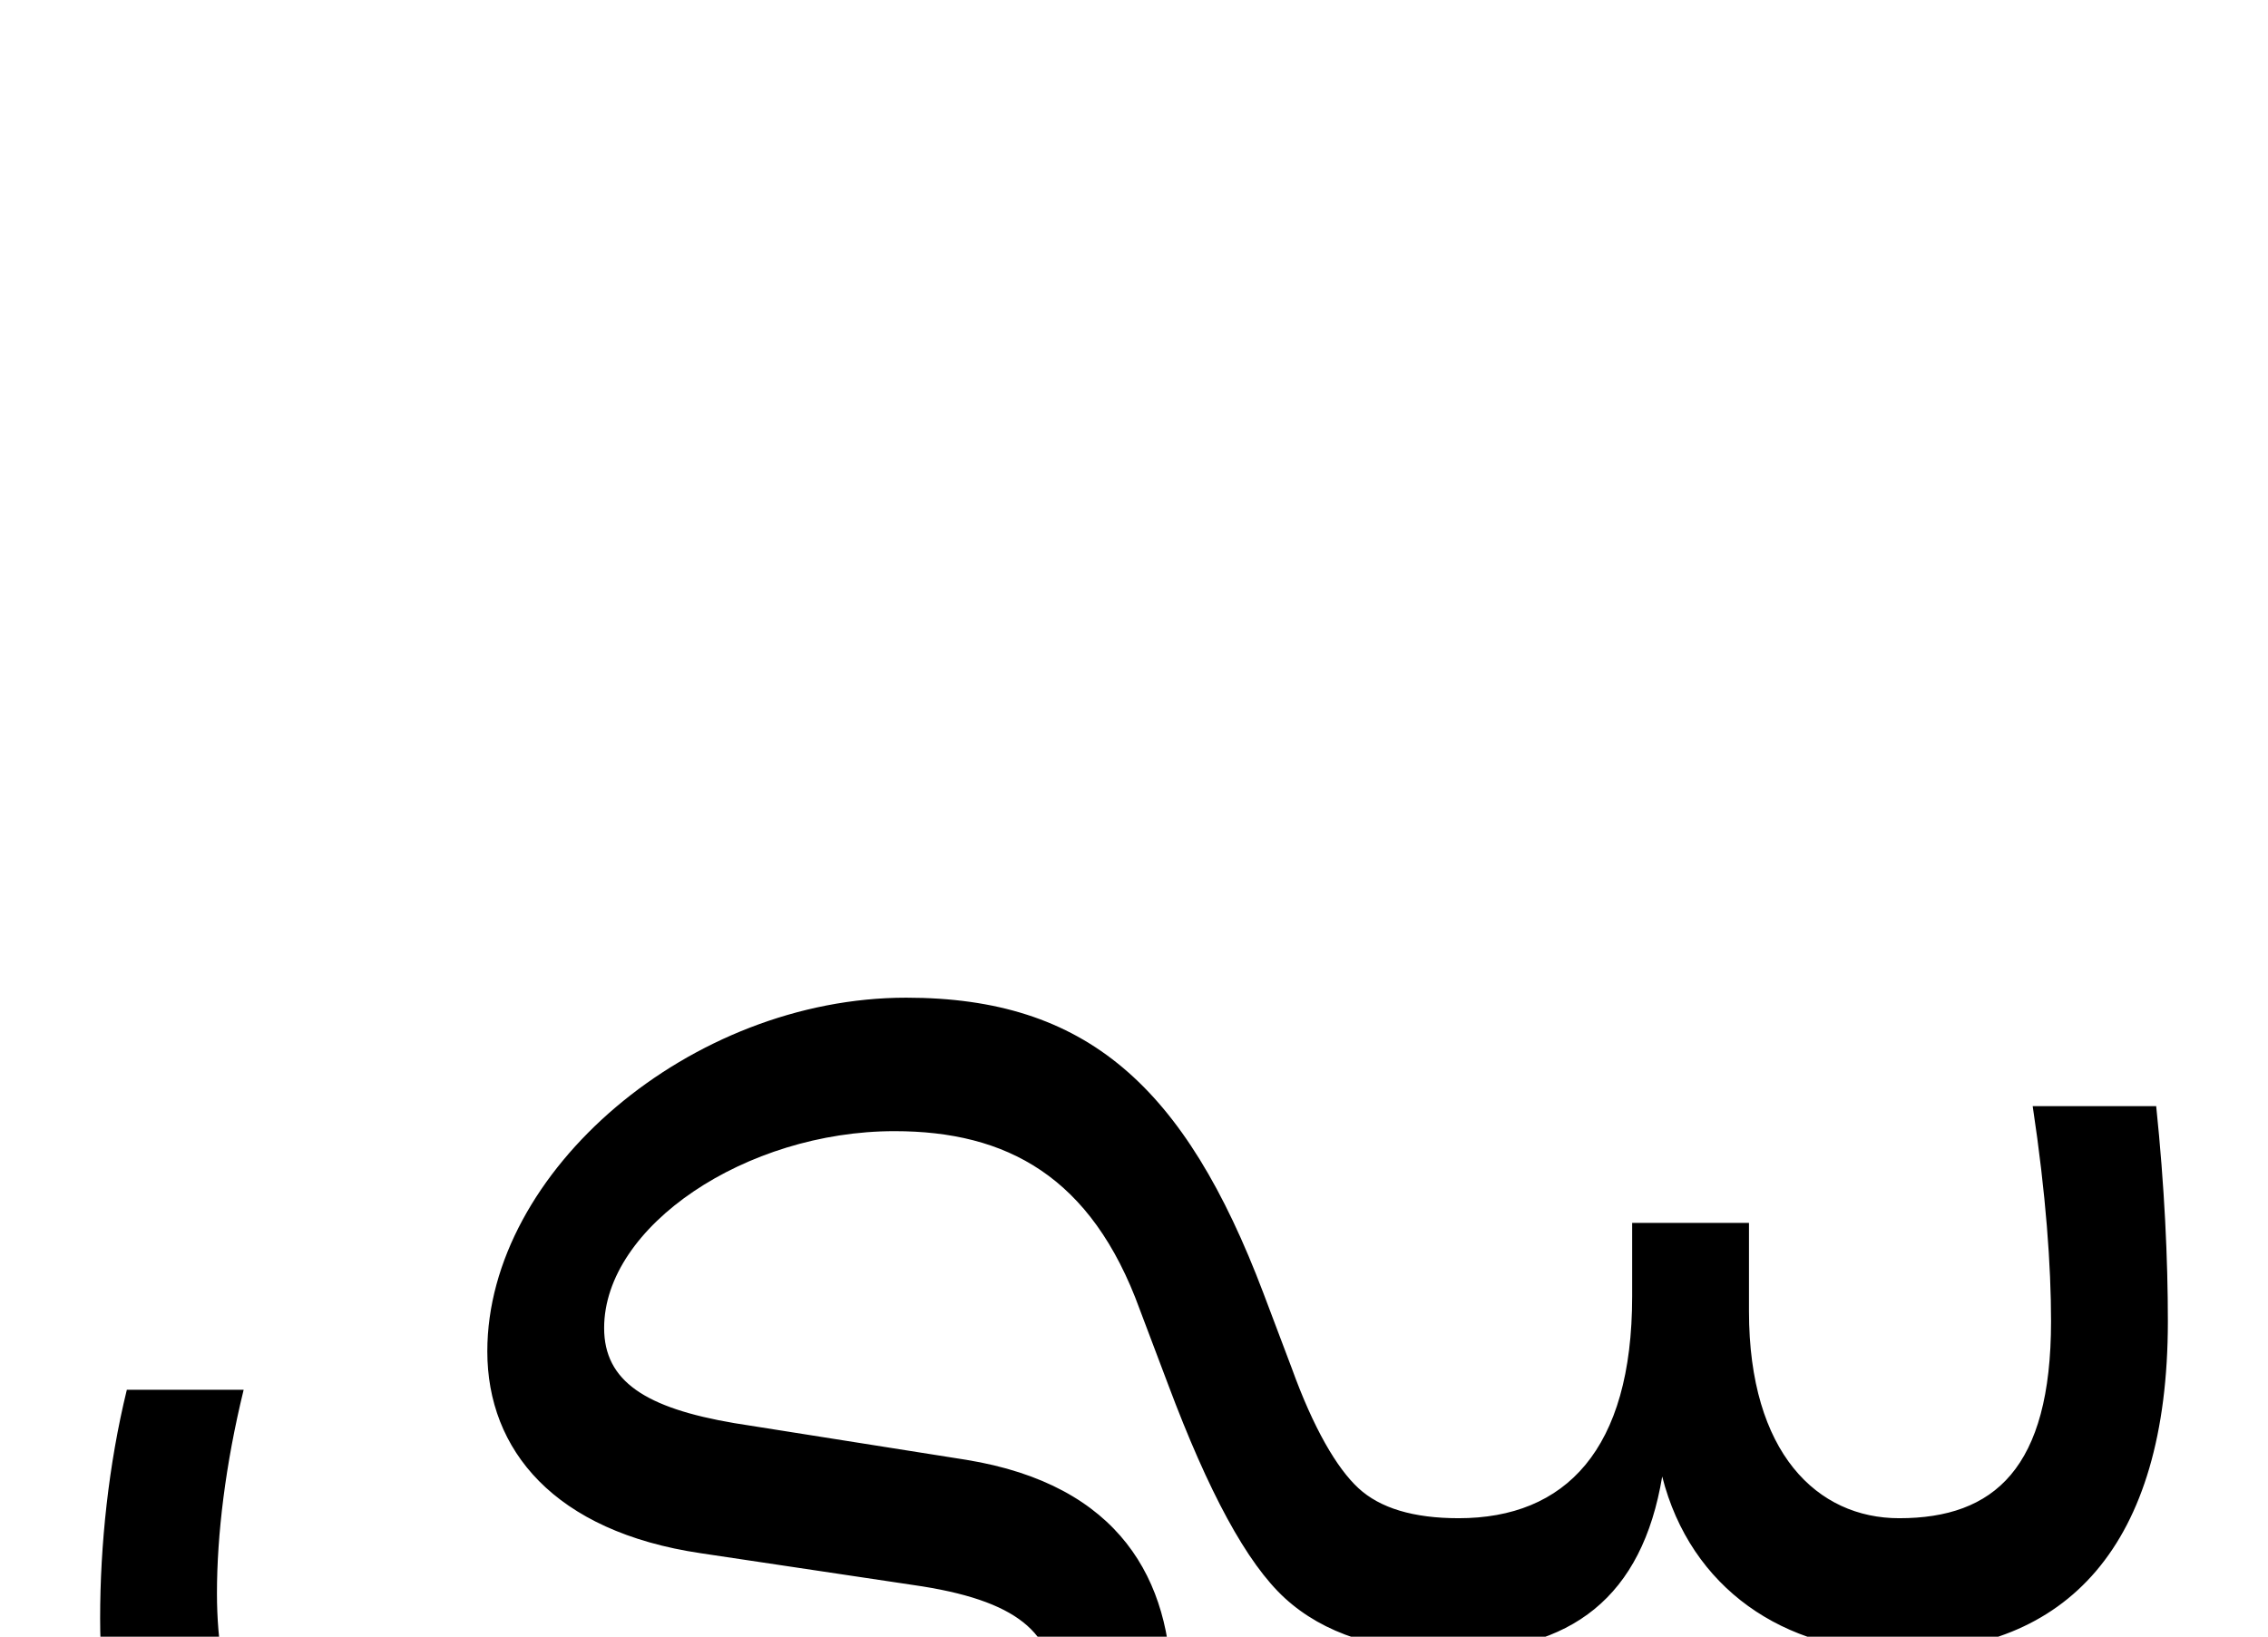<svg xmlns="http://www.w3.org/2000/svg" viewBox="0 0 1359 981"><path d="M702,1014c0-67-31-124-123-139l-139-22c-53-9-78-25-78-57c0-61,85-118,174-118c67,0,118,27,147,107l17,45c24,64,47,107,70,128c23,21,56,32,99,32c73,0,115-33,127-105c17,67,73,105,142,105c100,0,161-63,161-198c0-37-2-81-7-129h-74c8,53,11,96,11,129c0,88-34,118-91,118c-49,0-90-39-90-124v-53h-70v44c0,92-40,133-104,133c-27,0-47-6-60-18c-13-12-27-36-40-72l-17-45c-47-124-106-177-214-177c-129,0-251,104-251,212c0,59,40,108,128,121l127,19c63,9,85,29,85,65c0,67-114,117-265,117c-163,0-237-57-237-177c0-35,5-77,16-122h-70c-11,45-16,93-16,137c0,165,98,242,307,242c190,0,335-85,335-198ZM484,1343c0-29-22-51-51-51c-29,0-51,22-51,51c0,29,22,51,51,51c29,0,51-22,51-51ZM352,1343c0-29-22-51-51-51c-29,0-51,22-51,51c0,29,22,51,51,51c29,0,51-22,51-51Z"></path></svg>
